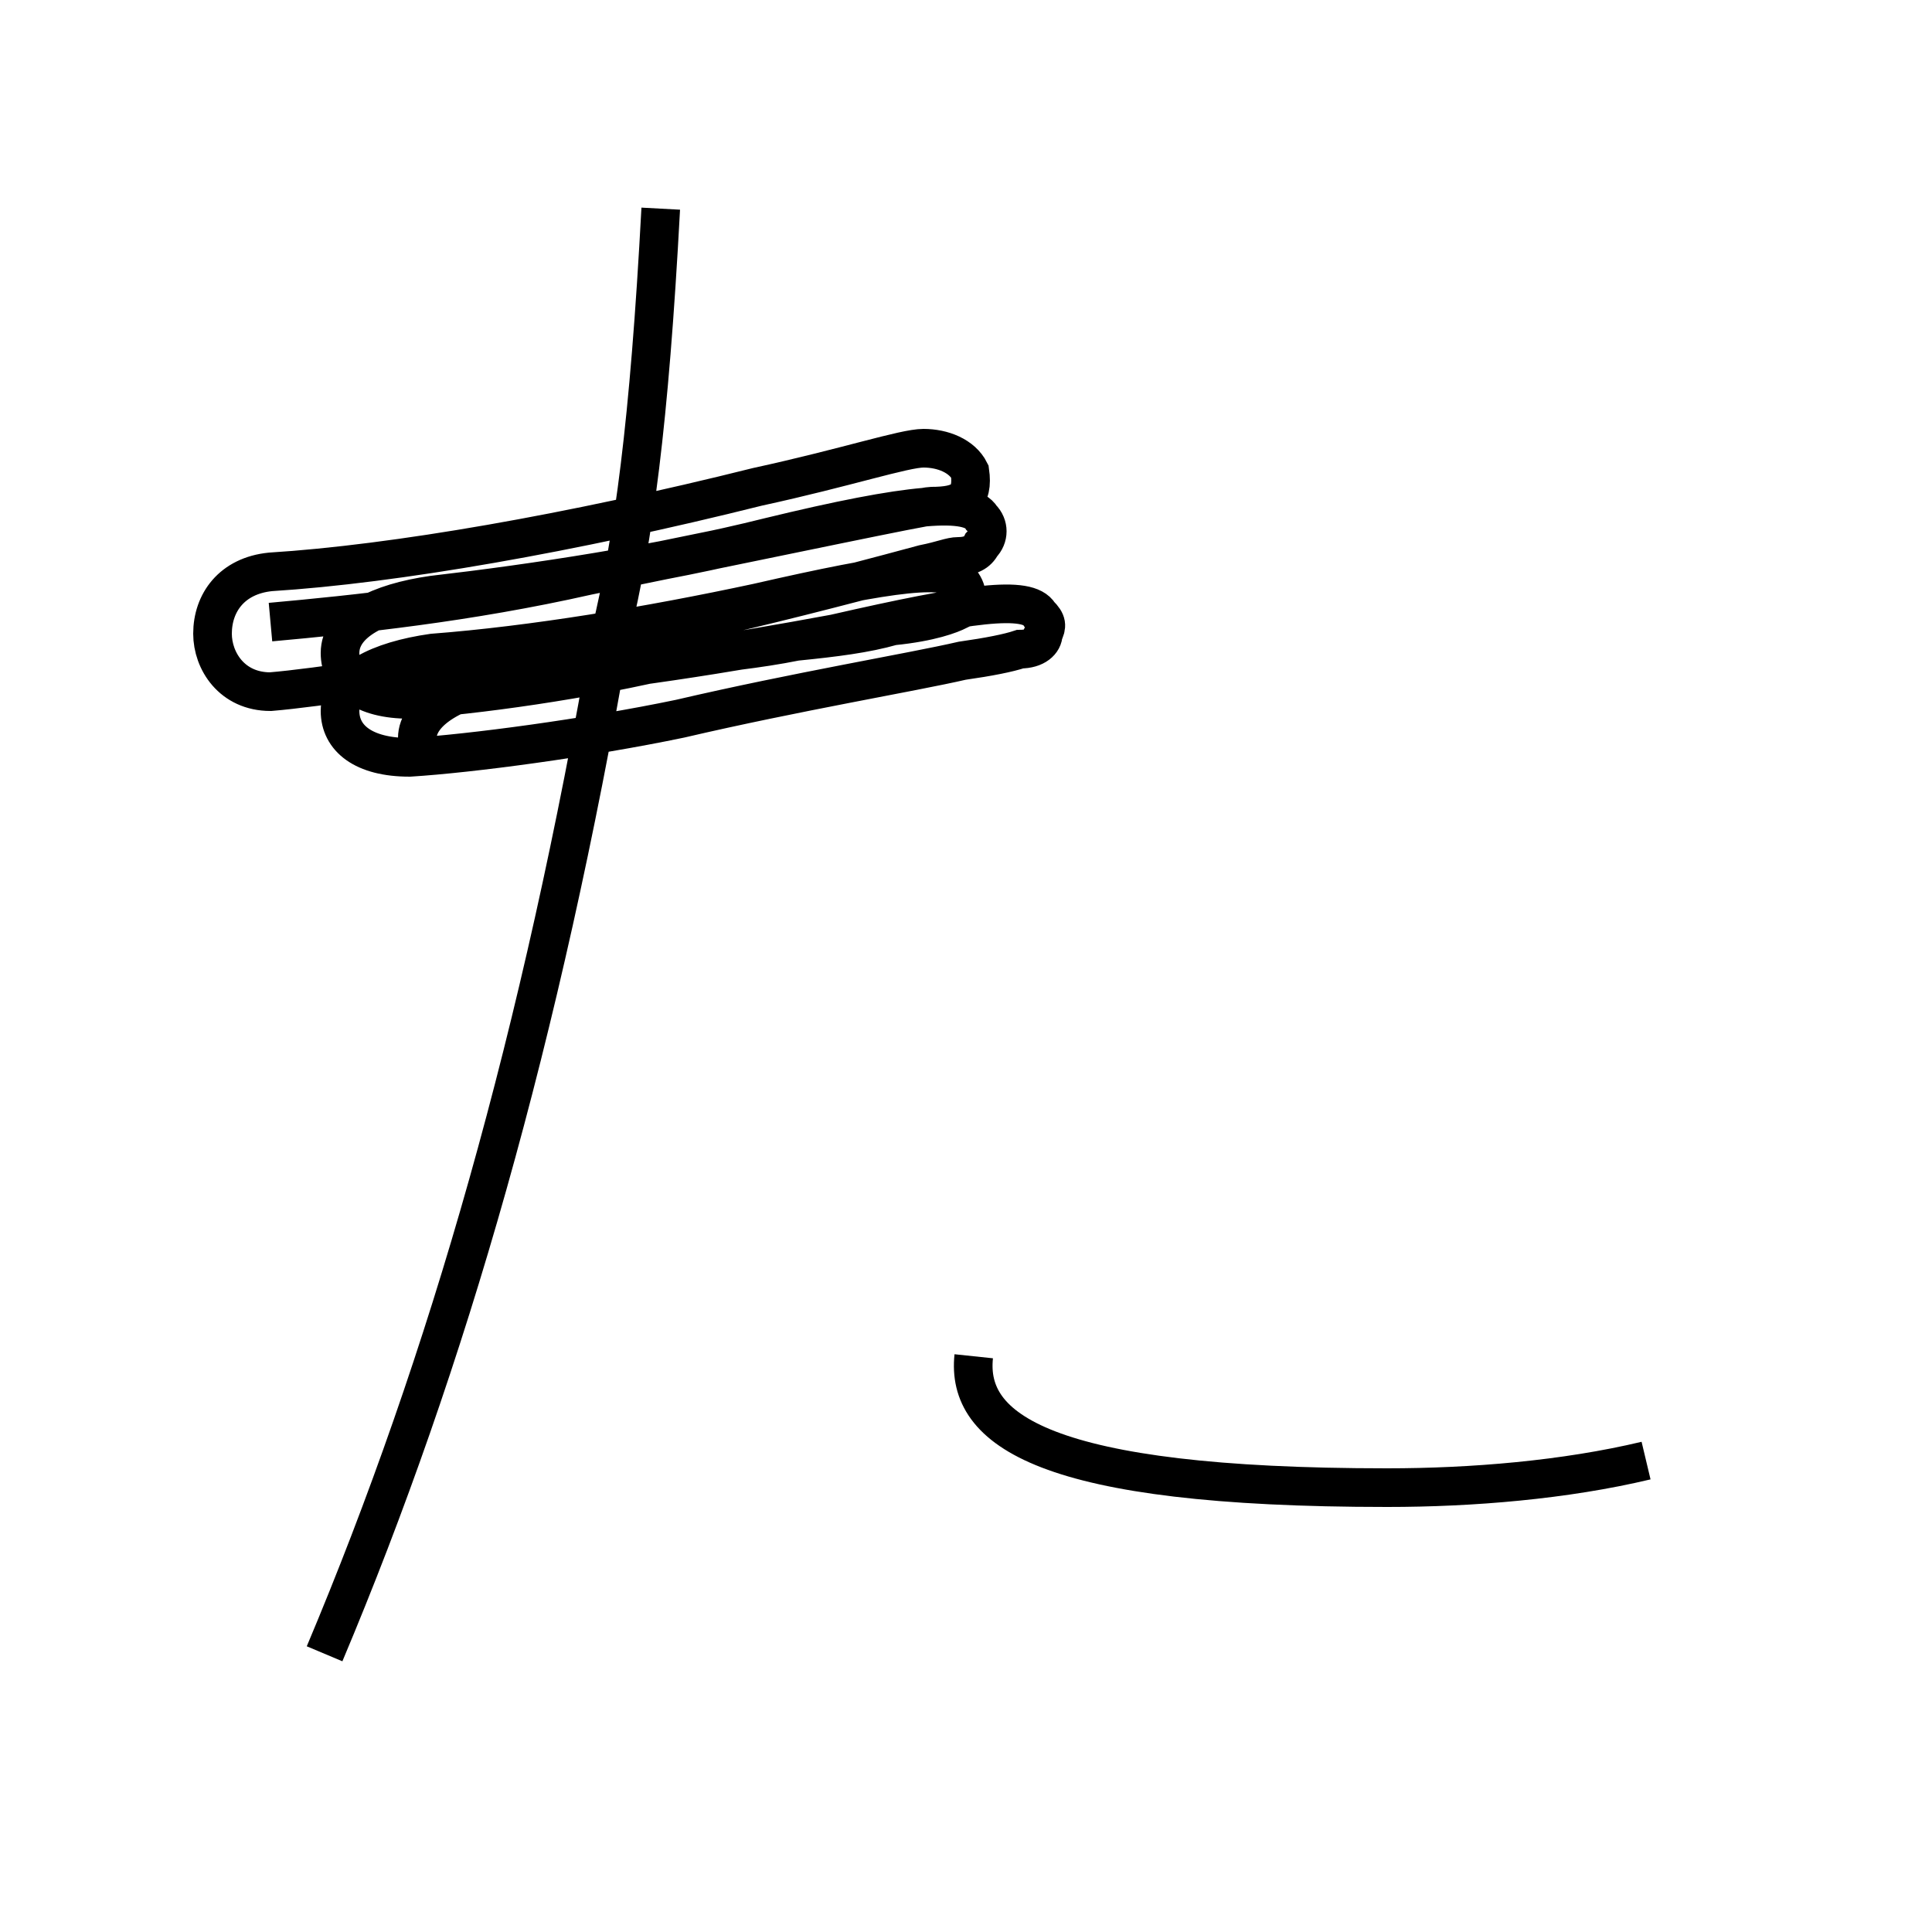 <?xml version='1.0' encoding='utf8'?>
<svg viewBox="0.0 -6.0 50.0 50.0" version="1.1" xmlns="http://www.w3.org/2000/svg">
<rect x="0.0" y="-6.0" width="50.0" height="50.0" fill="#808080" stroke="none"/>
<rect x="-1000" y="-1000" width="2000" height="2000" stroke="white" fill="white"/>
<g style="fill:white;stroke:#000000;  stroke-width:1">
<path d="M 8.4 -1.2 C 11.6 -8.8 14.0 -17.2 15.8 -27.6 C 16.4 -30.1 16.8 -33.0 17.1 -38.6 M 25.2 -8.9 C 25.0 -7.0 27.0 -5.5 35.9 -5.5 C 38.1 -5.5 40.5 -5.7 42.6 -6.2 M 7.0 -27.9 C 9.2 -28.1 12.1 -28.4 15.2 -29.1 C 20.6 -30.2 23.9 -30.9 24.1 -30.9 C 24.9 -30.9 25.2 -31.1 25.1 -31.8 C 24.9 -32.2 24.4 -32.4 23.9 -32.4 C 23.4 -32.4 21.9 -31.9 19.6 -31.4 C 14.8 -30.2 10.2 -29.4 7.0 -29.2 C 6.0 -29.1 5.5 -28.4 5.5 -27.6 C 5.5 -26.9 6.0 -26.1 7.0 -26.1 C 8.2 -26.2 10.8 -26.6 13.8 -27.1 L 14.2 -27.1 C 16.6 -27.6 19.1 -28.1 23.9 -29.4 C 24.4 -29.5 24.6 -29.6 24.8 -29.6 C 25.1 -29.6 25.3 -29.7 25.4 -29.9 C 25.6 -30.1 25.6 -30.4 25.4 -30.6 C 25.1 -31.1 23.6 -31.0 19.9 -30.1 C 17.1 -29.4 13.8 -28.9 11.2 -28.6 C 9.8 -28.4 8.8 -27.9 8.8 -27.1 C 8.8 -26.4 9.4 -25.9 10.6 -25.9 C 12.2 -26.0 15.2 -26.4 17.6 -27.0 C 18.6 -27.1 19.6 -27.2 20.6 -27.4 C 21.6 -27.5 22.4 -27.6 23.1 -27.8 C 24.1 -27.9 24.6 -28.1 24.8 -28.2 C 25.0 -28.4 25.1 -28.6 24.9 -28.9 C 24.6 -29.4 23.1 -29.2 19.6 -28.4 C 16.8 -27.8 13.8 -27.3 11.2 -27.1 C 9.8 -26.9 8.8 -26.4 8.8 -25.6 C 8.8 -24.9 9.4 -24.4 10.6 -24.4 C 12.2 -24.5 15.2 -24.9 17.6 -25.4 C 20.6 -26.1 23.6 -26.6 24.9 -26.9 C 25.6 -27.0 26.1 -27.1 26.4 -27.2 C 26.8 -27.2 27.0 -27.4 27.0 -27.6 C 27.1 -27.8 27.1 -27.9 26.9 -28.1 C 26.6 -28.6 25.1 -28.4 21.6 -27.6 C 18.9 -27.1 15.8 -26.6 13.2 -26.4 C 11.8 -26.2 10.8 -25.6 10.8 -24.9 C 10.8 -24.1 11.4 -" transform="translate(0.0 38.0)" />
</g>
</svg>